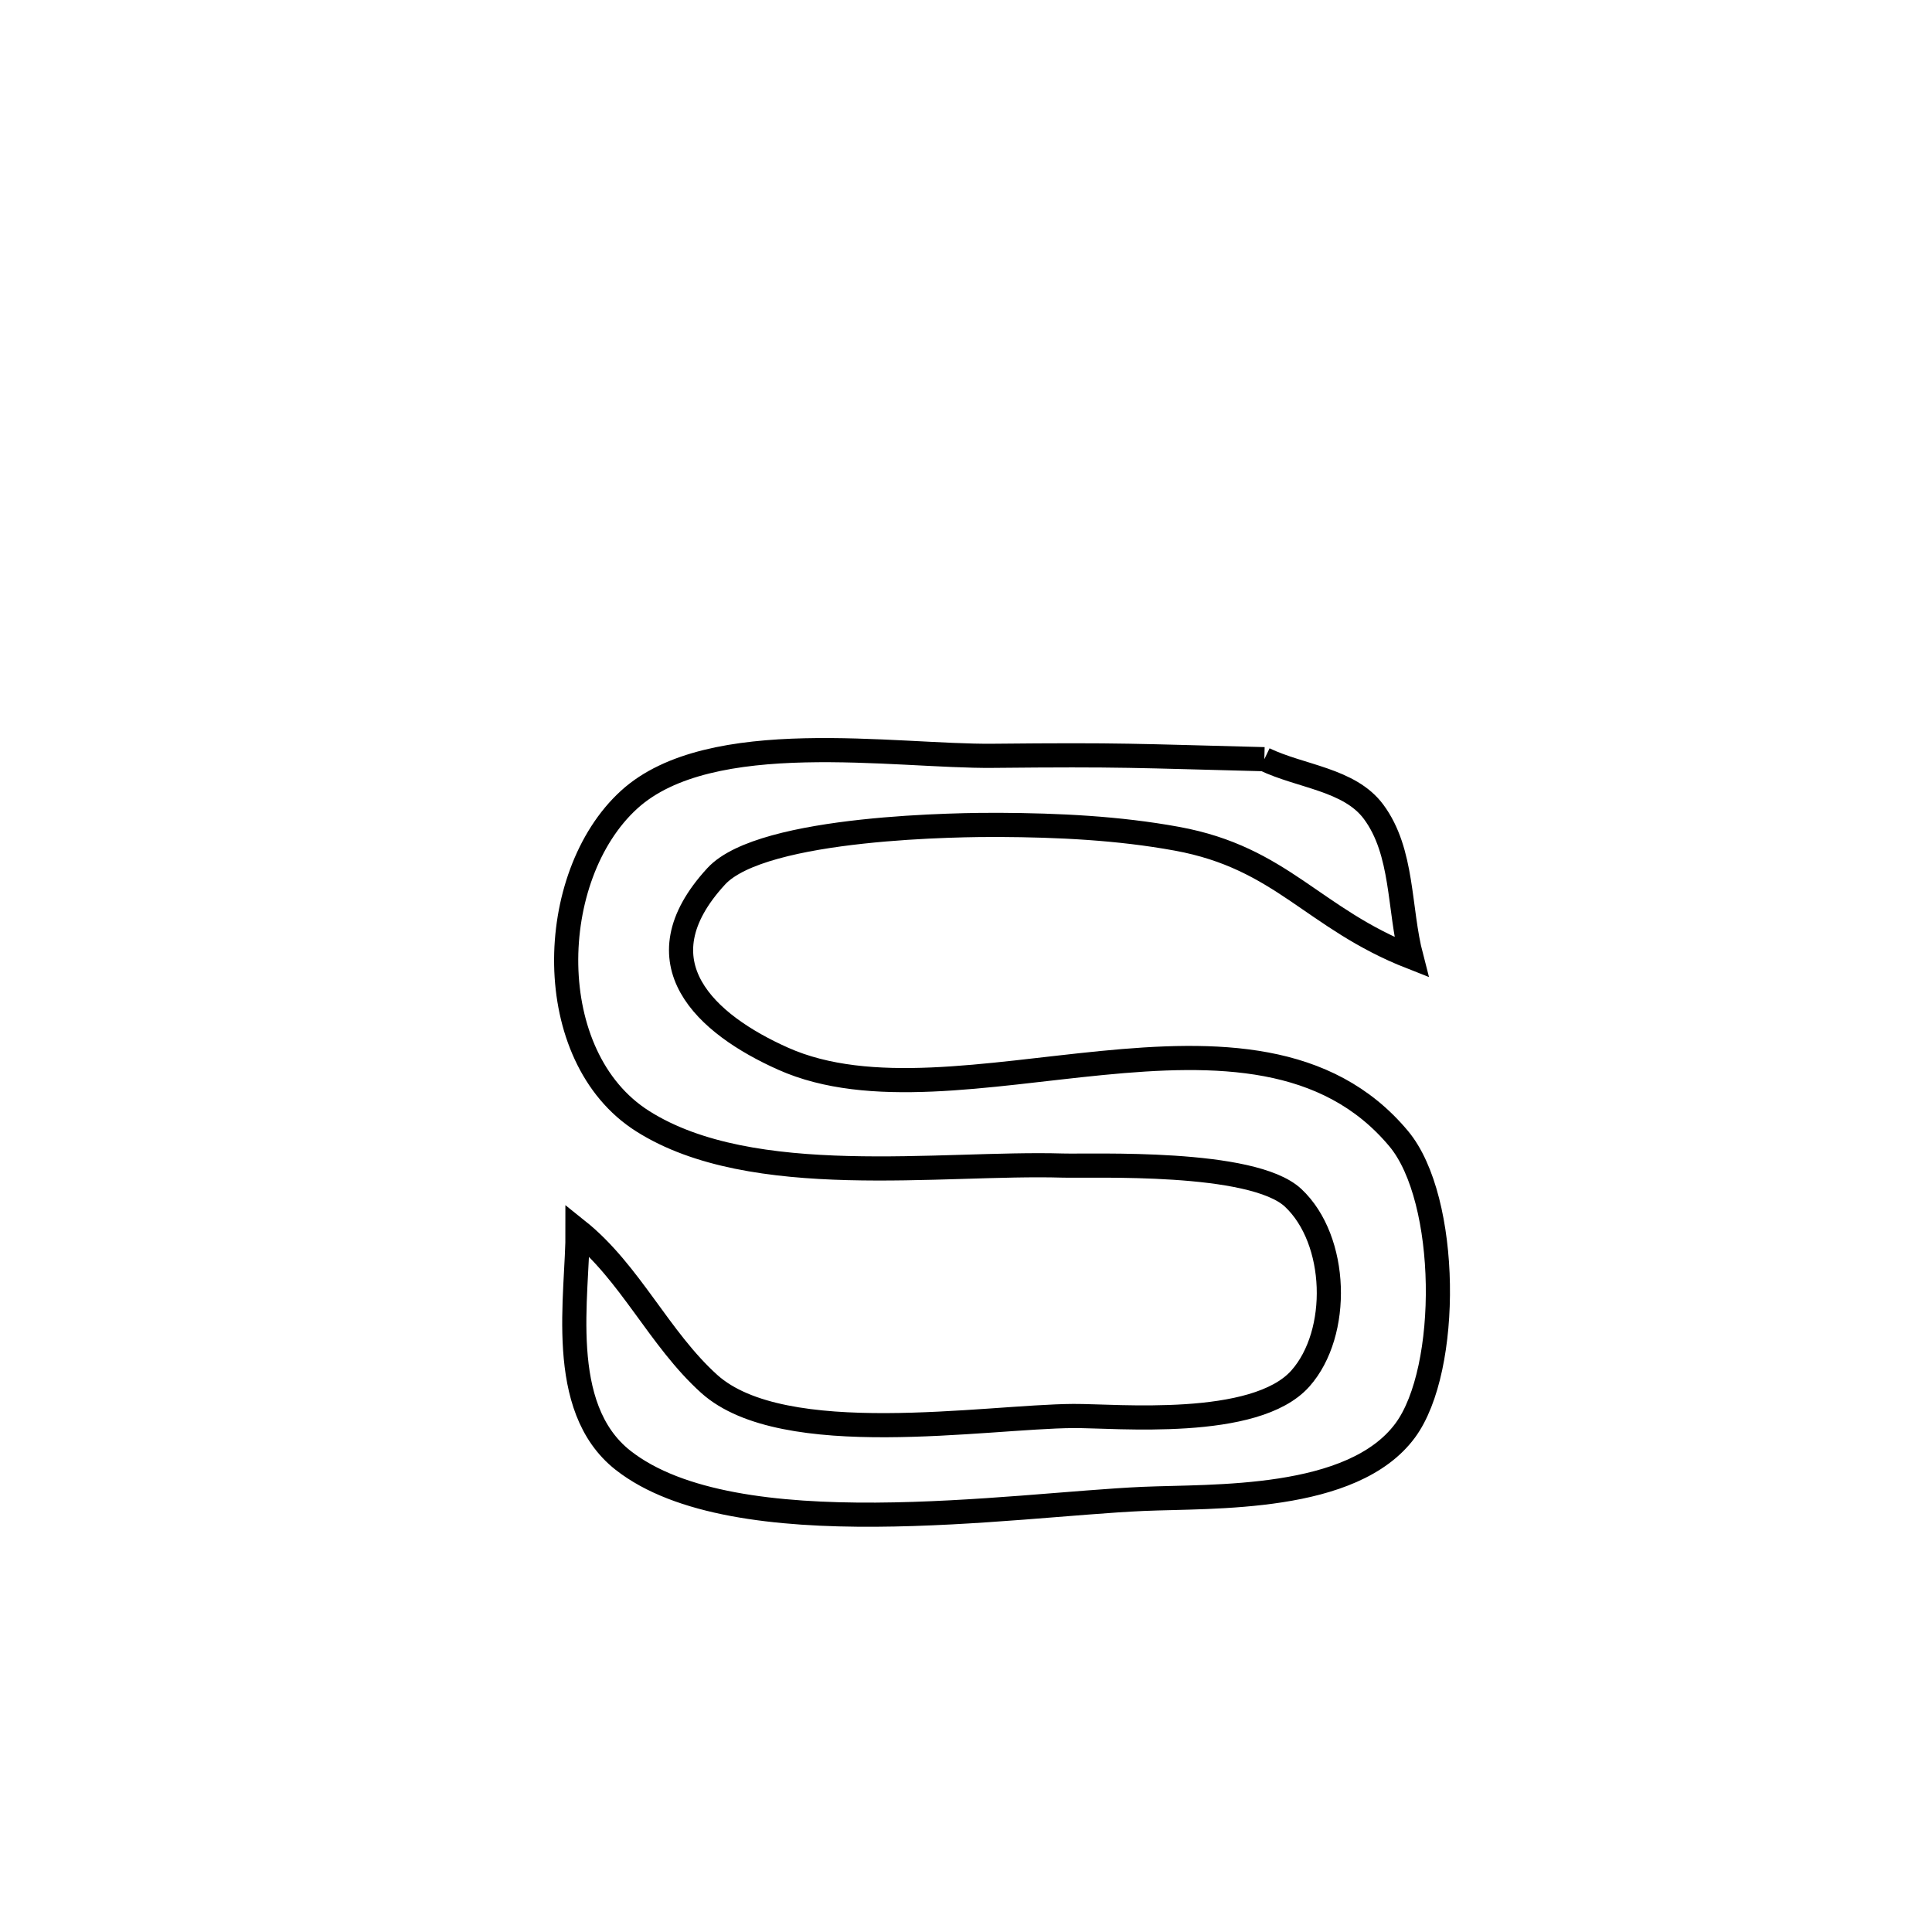 <svg xmlns="http://www.w3.org/2000/svg" viewBox="0.0 0.0 24.0 24.0" height="200px" width="200px"><path fill="none" stroke="black" stroke-width=".3" stroke-opacity="1.0"  filling="0" d="M15.706 9.431 L15.706 9.431 C16.159 9.649 16.764 9.681 17.063 10.084 C17.434 10.584 17.375 11.288 17.532 11.89 L17.532 11.89 C16.306 11.409 15.927 10.658 14.619 10.419 C13.892 10.286 13.148 10.251 12.41 10.247 C11.987 10.245 9.473 10.26 8.897 10.886 C7.91 11.958 8.775 12.726 9.727 13.151 C10.801 13.631 12.267 13.344 13.687 13.205 C15.108 13.066 16.483 13.075 17.376 14.146 C18.002 14.897 18.018 17.009 17.456 17.77 C16.8 18.658 15.072 18.582 14.197 18.62 C12.574 18.692 9.126 19.231 7.738 18.139 C6.902 17.48 7.179 16.082 7.175 15.284 L7.175 15.284 C7.829 15.807 8.188 16.631 8.811 17.192 C9.733 18.02 12.241 17.597 13.334 17.59 C13.868 17.587 15.593 17.756 16.154 17.124 C16.655 16.559 16.622 15.403 16.064 14.88 C15.556 14.405 13.57 14.49 13.199 14.479 C11.686 14.435 9.345 14.79 7.984 13.928 C6.716 13.126 6.774 10.883 7.815 9.934 C8.824 9.014 11.121 9.401 12.332 9.389 C13.962 9.373 14.078 9.39 15.706 9.431 L15.706 9.431"></path></svg>